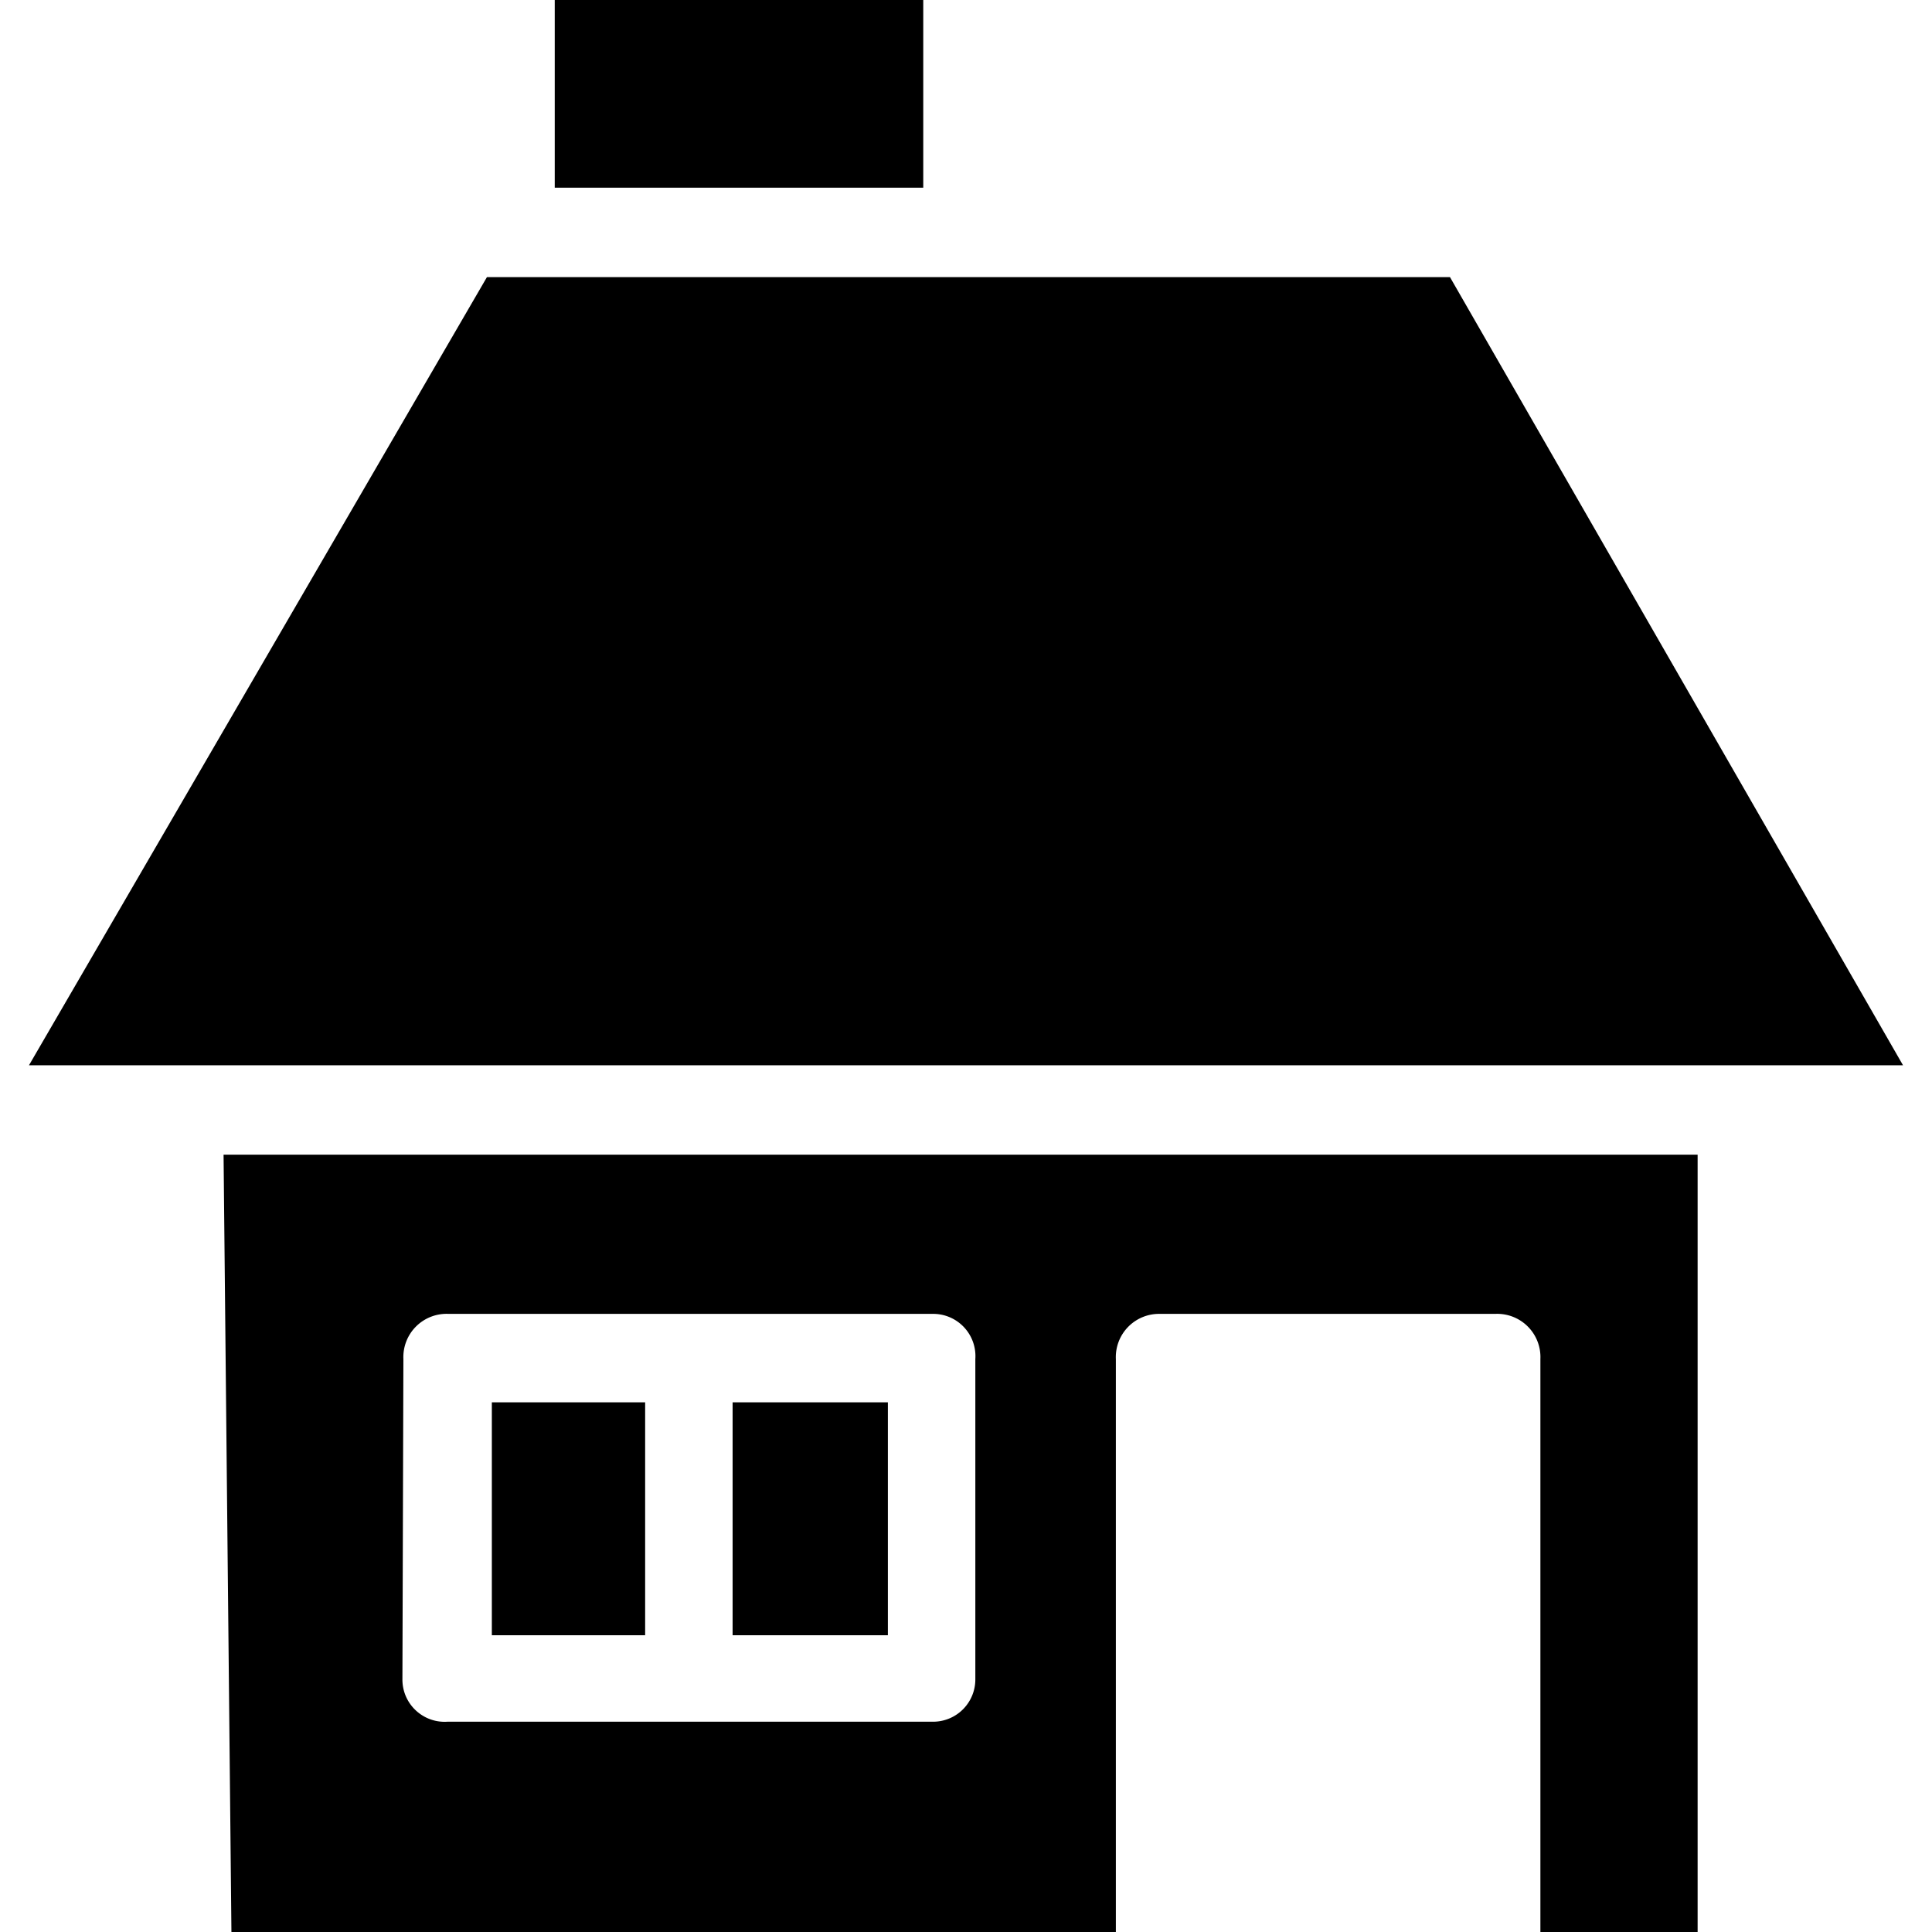 <svg xmlns="http://www.w3.org/2000/svg" version="1.1" xmlns:xlink="http://www.w3.org/1999/xlink" width="512" height="512" x="0" y="0" viewBox="0 0 419.413 419.413" style="enable-background:new 0 0 512 512" xml:space="preserve" class=""><g><path d="M159.04 304.427h33.707v50.56H159.04zM120.427 0h80v40.747h-80zM106.773 304.427h33.28v50.56h-33.28zM314.773 60.16H105.707L6.293 231.253H413.12z" fill="#000000" opacity="1" data-original="#000000" class=""></path><path d="m48.533 250.667 1.707 168.747h192V295.04a9.387 9.387 0 0 1 9.6-9.813h72.747a9.387 9.387 0 0 1 9.813 9.814v124.373h34.133V250.667h-320zm163.2 44.373v69.547a9.173 9.173 0 0 1-8.96 9.173h-105.6c-5.054.353-9.438-3.457-9.791-8.511a9.13 9.13 0 0 1-.022-.662l.213-69.547a9.386 9.386 0 0 1 9.814-9.813h105.387a9.172 9.172 0 0 1 8.959 9.813z" fill="#000000" opacity="1" data-original="#000000" class=""></path></g></svg>